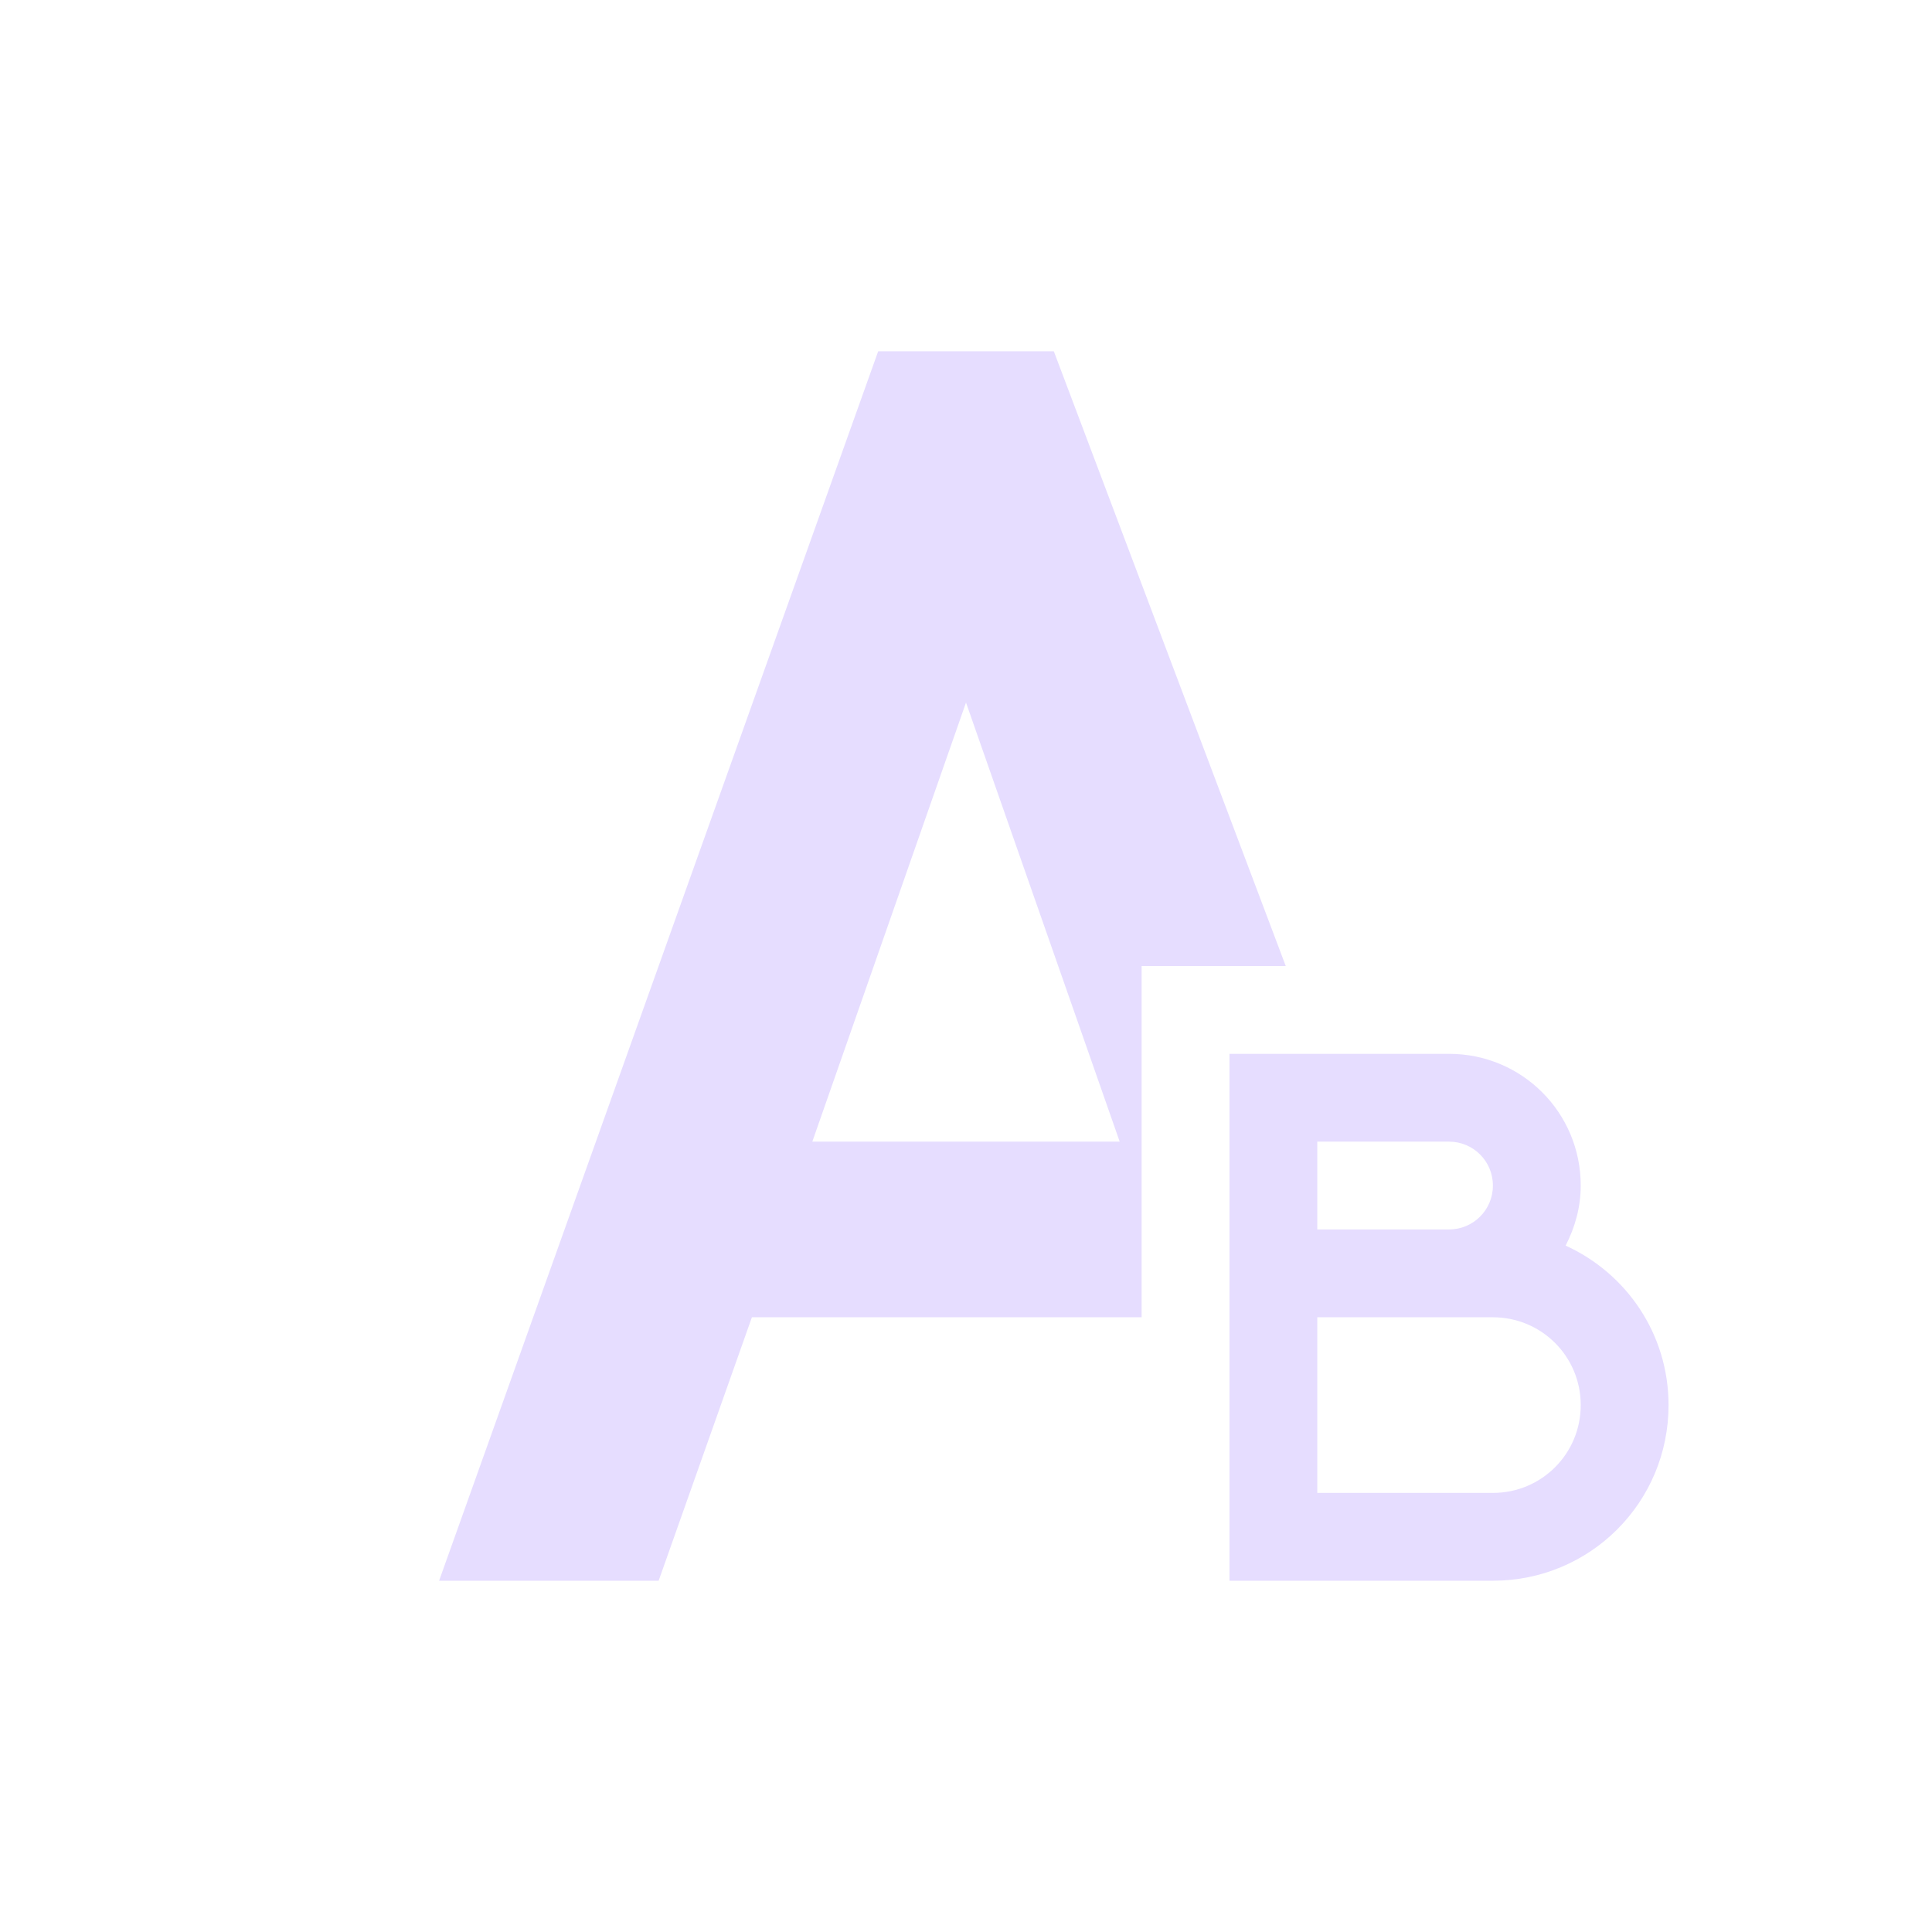 <svg height="22" viewBox="0 0 22 22" width="22" xmlns="http://www.w3.org/2000/svg">
  <path d="m7 1-5 14h2.5l1.062-3h4.438v-4h1.641l-2.641-7zm1 4 1.75 5h-3.5zm3 4v6h3c1.108 0 2-.892 2-2 0-.811-.481-1.502-1.172-1.816.106-.206.172-.436.172-.684 0-.831-.669-1.5-1.5-1.5zm1 1h1.5c.277 0 .5.223.5.5s-.223.5-.5.5h-1.5zm0 2h2c.554 0 1 .446 1 1s-.446 1-1 1h-2z" fill="#e6ddff" transform="translate(3 3)"/>
</svg>
